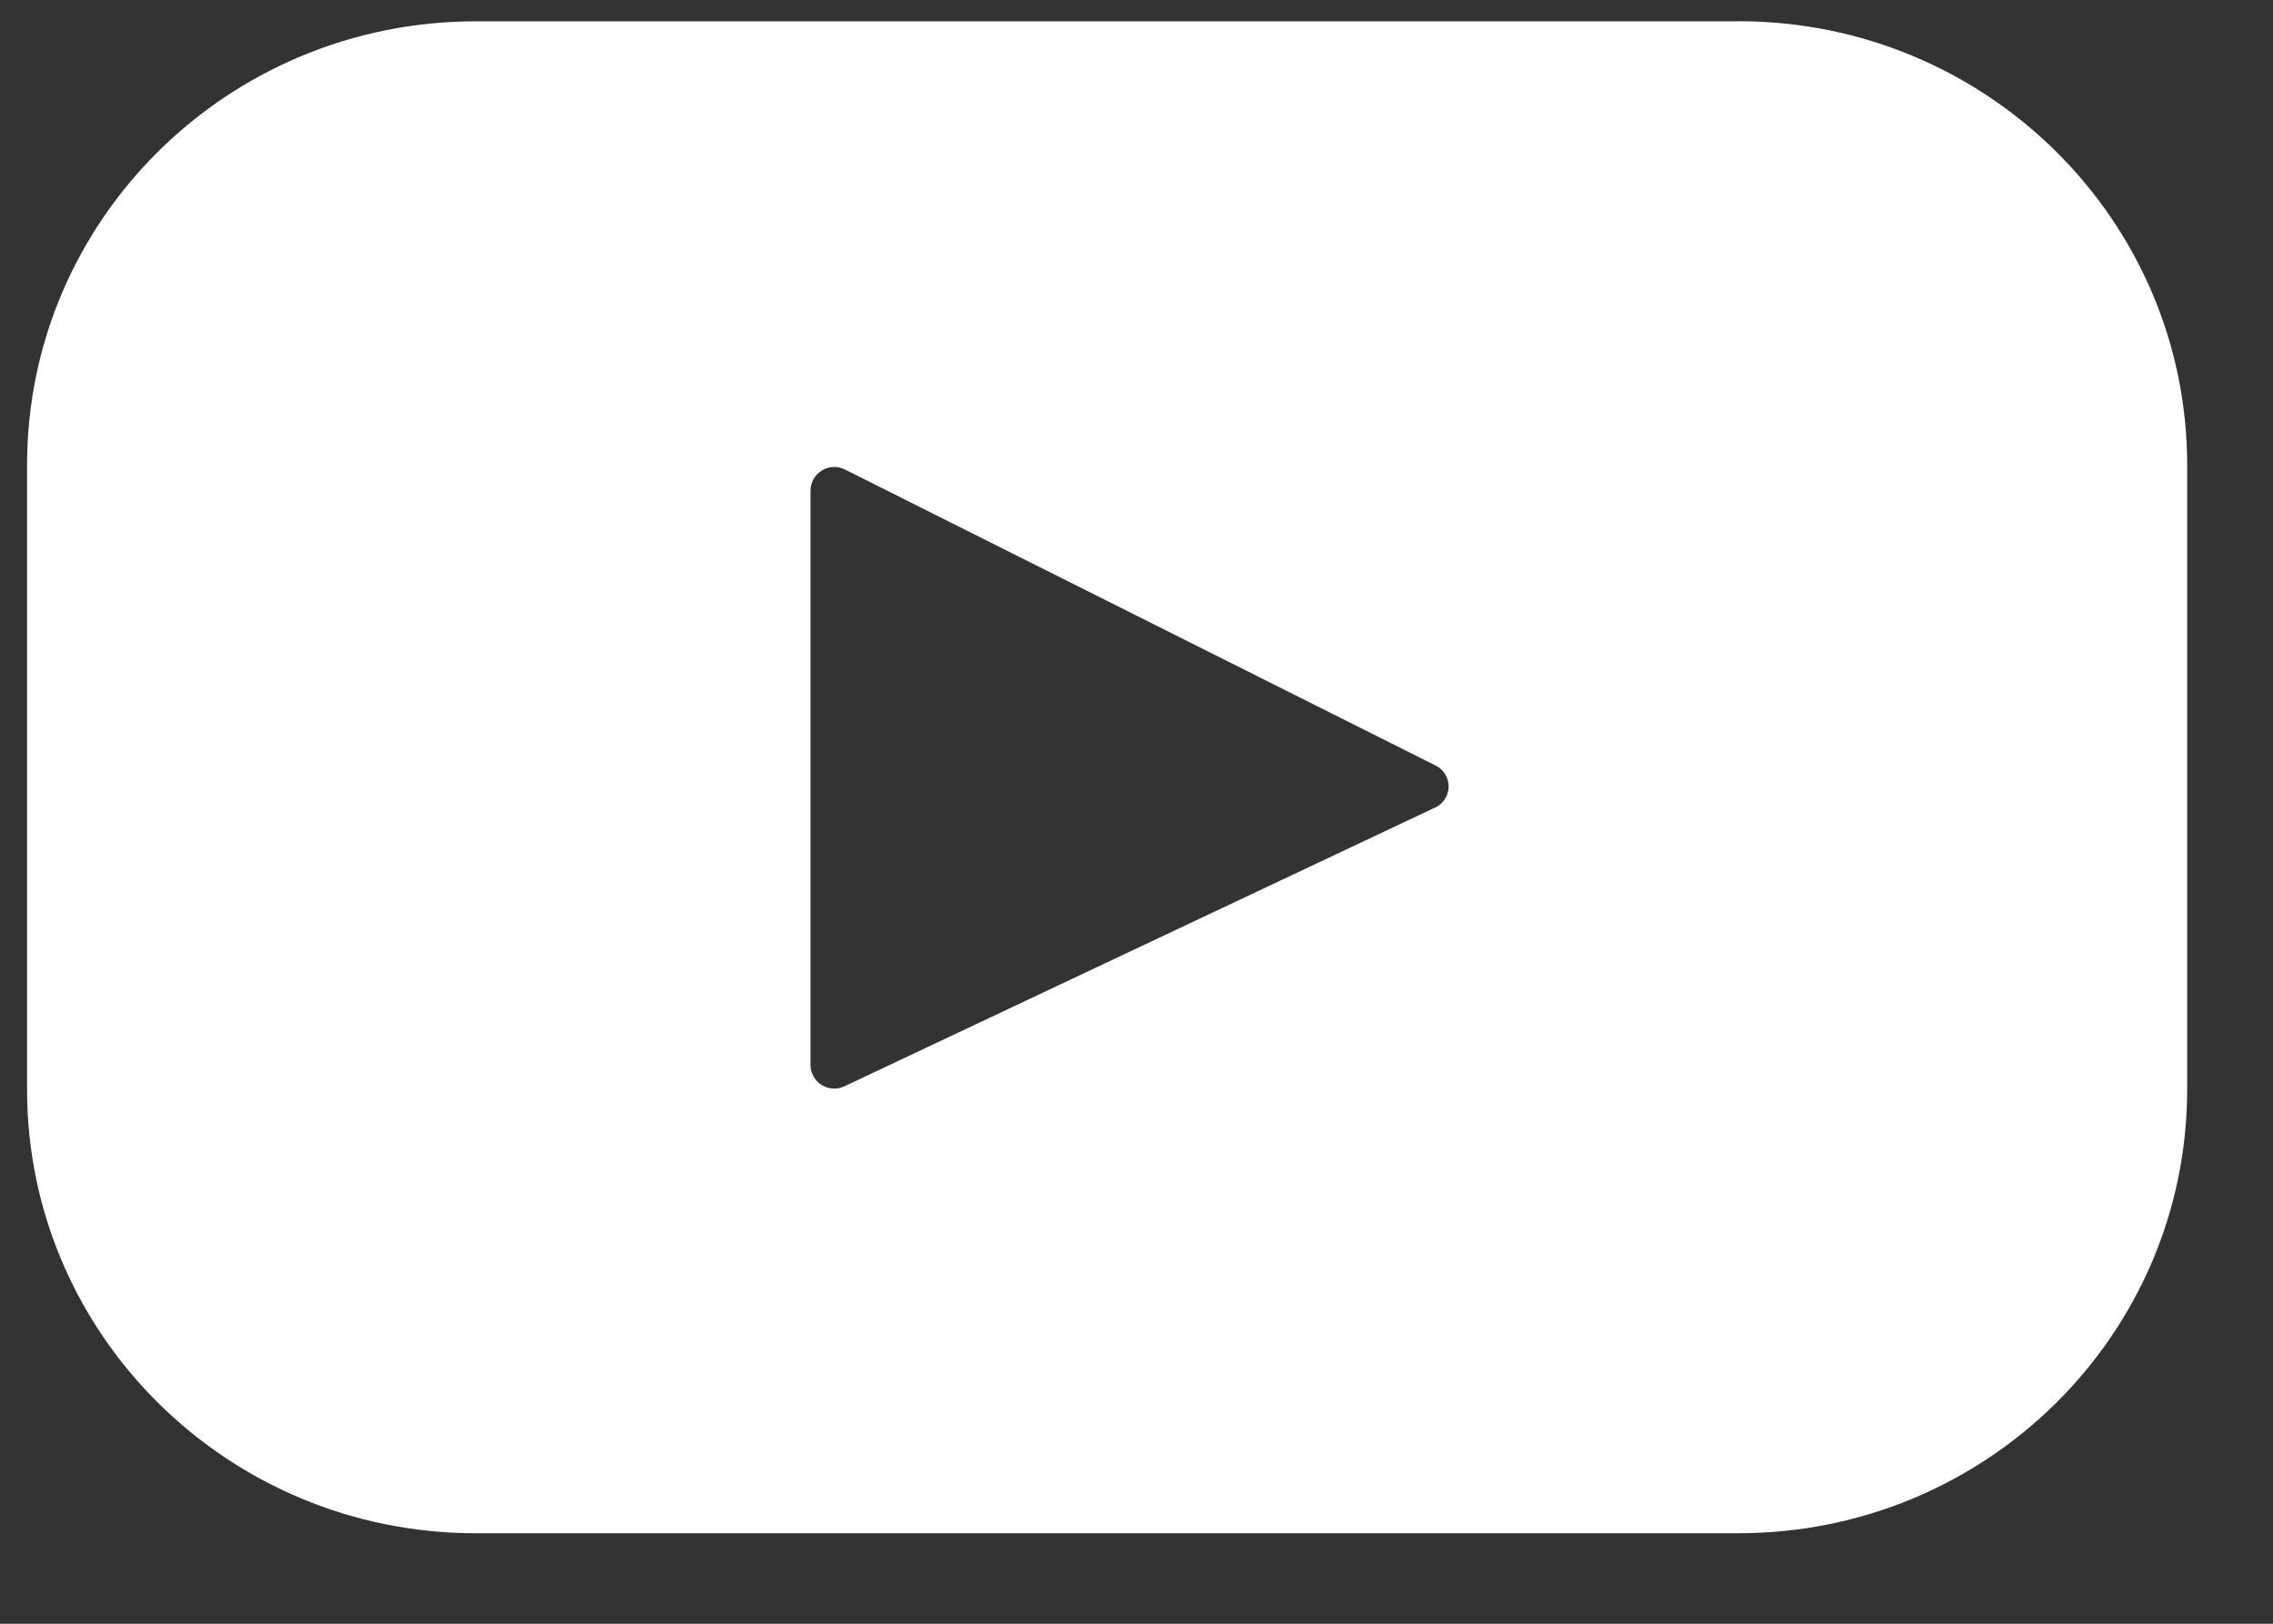 <svg width="21" height="15" viewBox="0 0 21 15" fill="none" xmlns="http://www.w3.org/2000/svg">
<rect x="0" y="0" width="21" height="15" fill="#333333" stroke="none"/>
<path d="M16.062 0.197H4.395C2.105 0.197 0.25 2.032 0.25 4.296V10.064C0.25 12.328 2.106 14.164 4.395 14.164H16.062C18.352 14.164 20.207 12.328 20.207 10.064V4.296C20.207 2.032 18.351 0.196 16.062 0.196V0.197ZM13.259 7.46L7.802 10.035C7.769 10.051 7.732 10.058 7.695 10.056C7.658 10.054 7.622 10.043 7.591 10.023C7.56 10.004 7.534 9.977 7.516 9.944C7.498 9.912 7.488 9.876 7.488 9.839V4.53C7.489 4.493 7.499 4.456 7.517 4.424C7.536 4.392 7.562 4.365 7.594 4.346C7.626 4.326 7.662 4.315 7.699 4.314C7.736 4.312 7.773 4.32 7.806 4.337L13.264 7.072C13.3 7.09 13.331 7.118 13.352 7.153C13.373 7.187 13.384 7.227 13.384 7.268C13.383 7.308 13.371 7.348 13.349 7.382C13.327 7.416 13.296 7.444 13.259 7.461V7.46Z" fill="white"/>
</svg>
